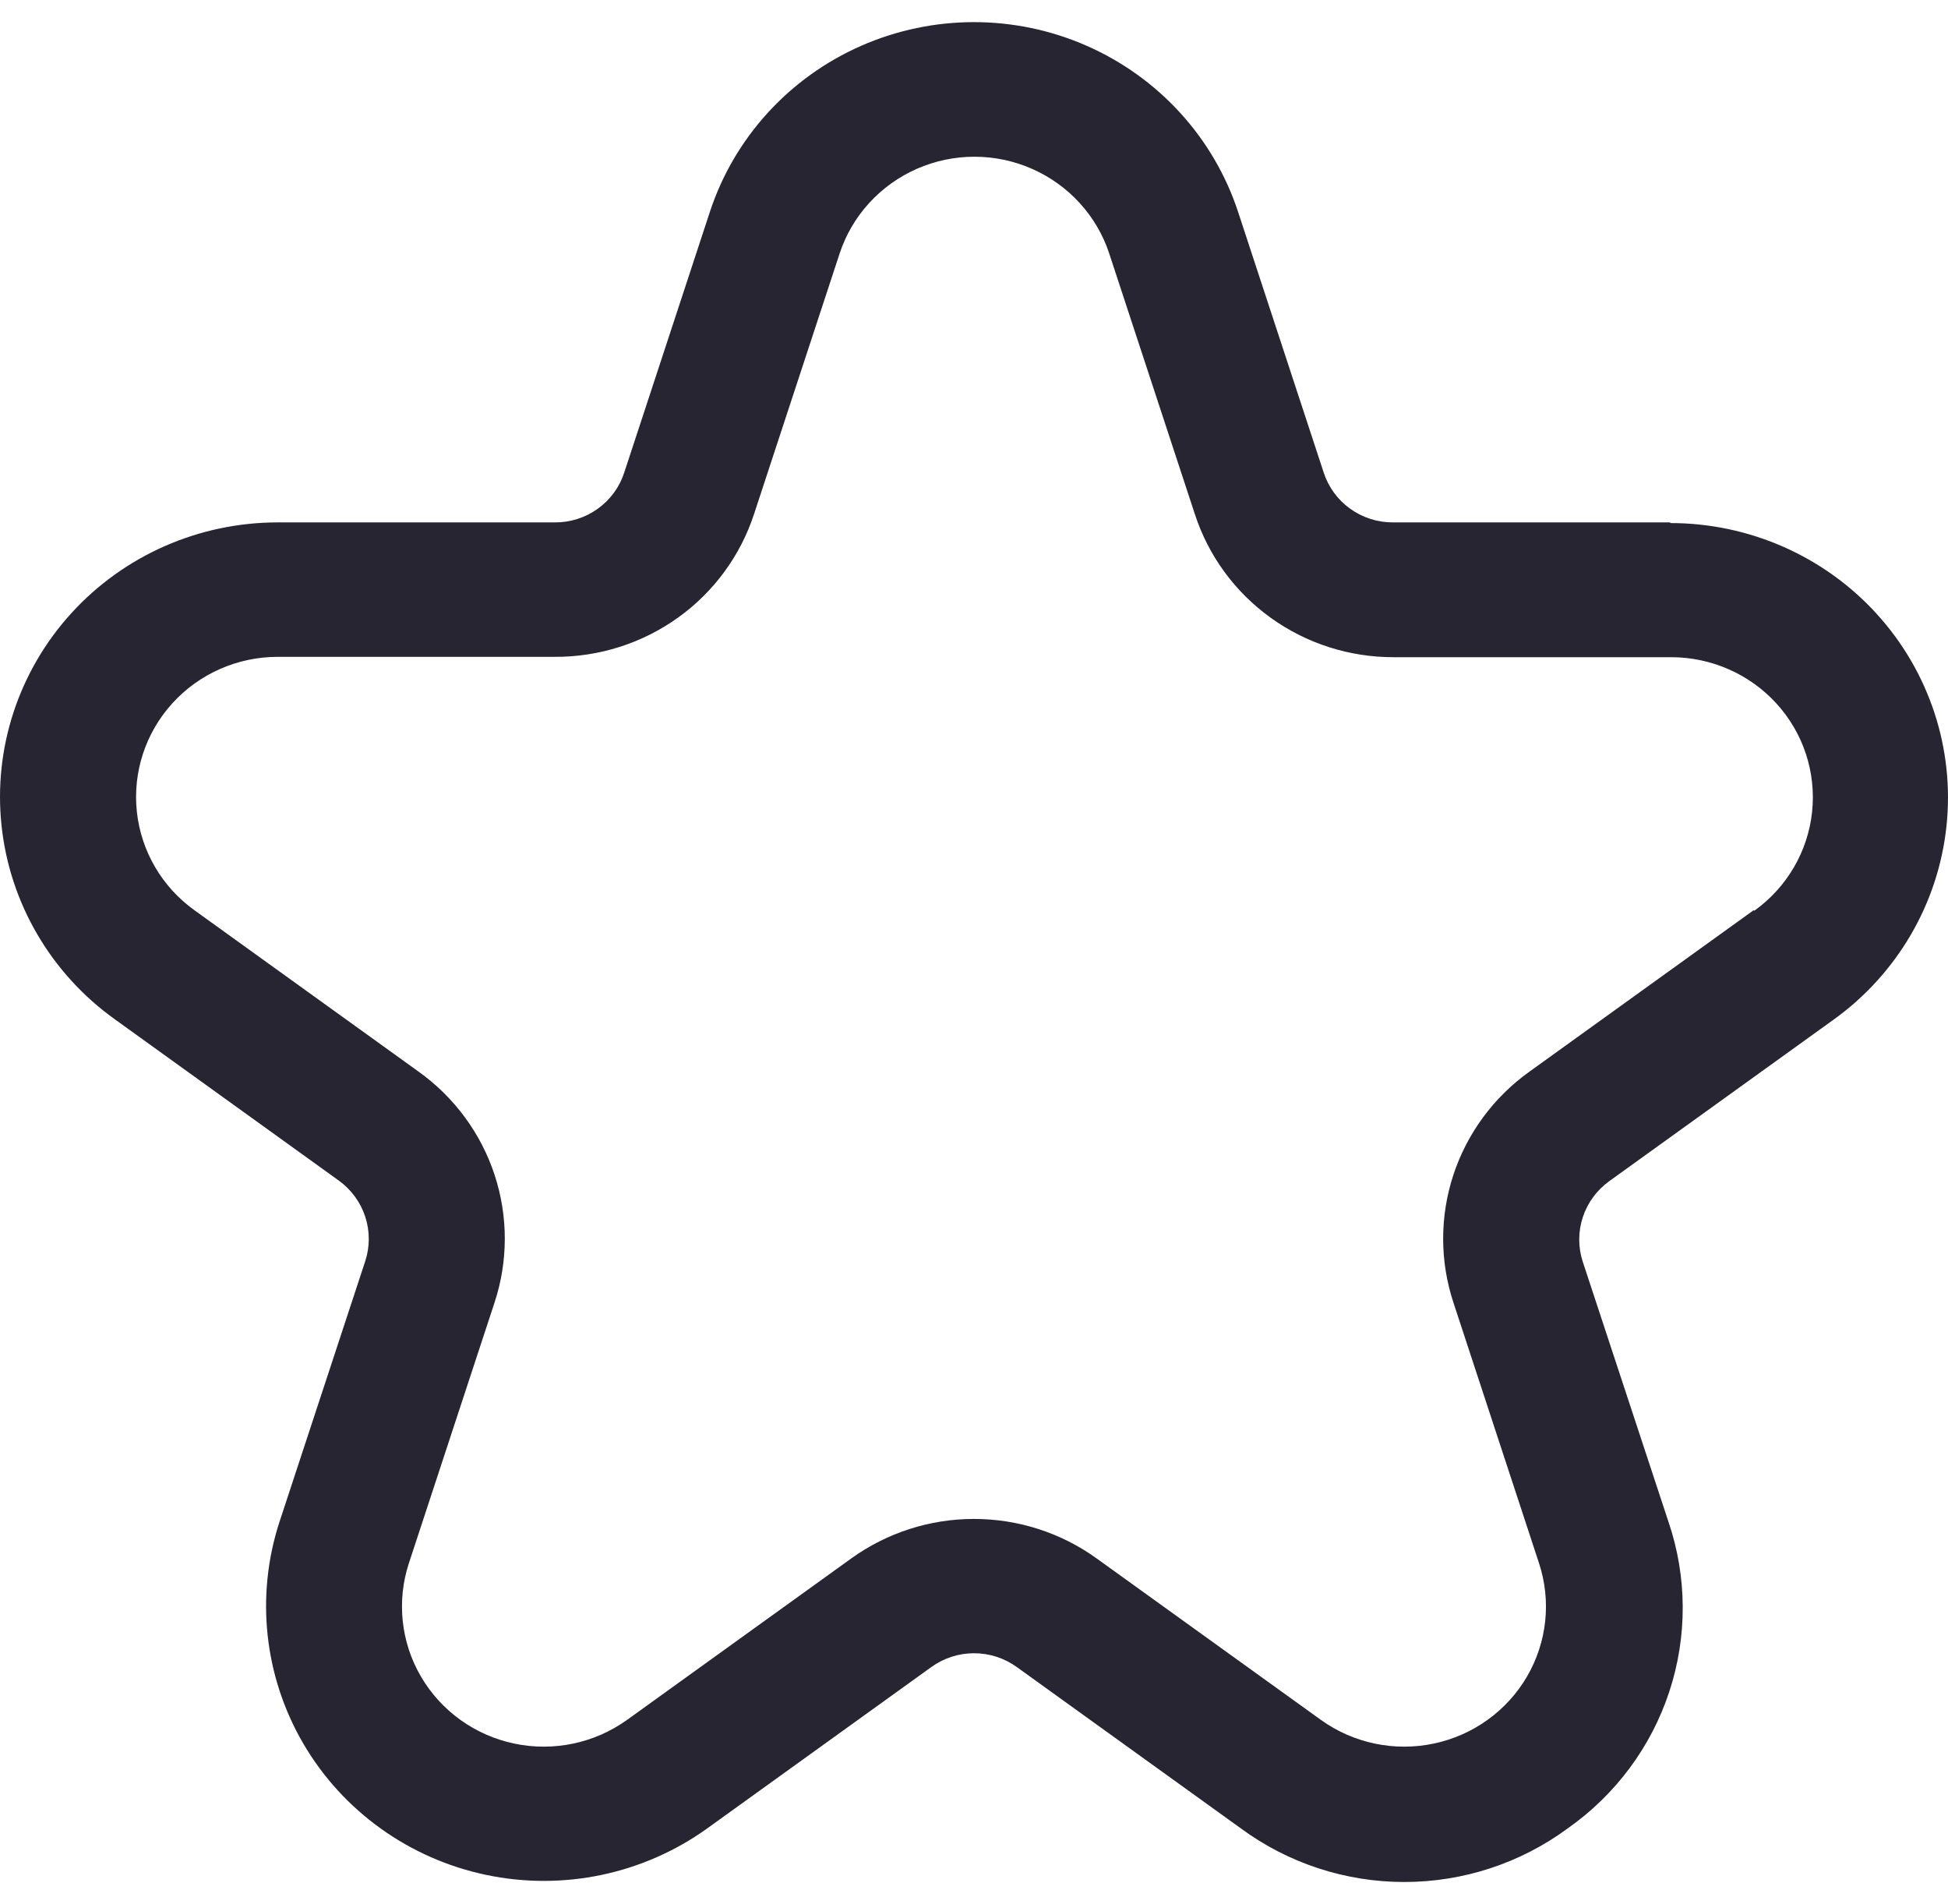 <svg width="44" height="43" viewBox="0 0 44 43" fill="none" xmlns="http://www.w3.org/2000/svg">
<g clip-path="url(#clip0_44_12)">
<path d="M37.726 11.797H31.47C31.119 11.8 30.778 11.691 30.495 11.487C30.212 11.284 30.003 10.996 29.897 10.666L27.965 4.785C27.415 3.113 26.174 1.751 24.55 1.036C22.927 0.321 21.072 0.321 19.448 1.036C17.824 1.751 16.583 3.113 16.034 4.785L14.101 10.668C13.995 10.998 13.786 11.285 13.503 11.488C13.22 11.691 12.879 11.8 12.529 11.797H6.273C4.495 11.797 2.801 12.542 1.611 13.848C0.421 15.155 -0.152 16.898 0.035 18.646C0.221 20.394 1.149 21.982 2.588 23.014L7.648 26.657C7.93 26.859 8.14 27.144 8.248 27.471C8.356 27.798 8.357 28.151 8.25 28.479L6.315 34.36C5.768 36.031 5.963 37.853 6.851 39.375C7.74 40.896 9.24 41.973 10.978 42.339C12.716 42.705 14.529 42.325 15.968 41.294L21.029 37.651C21.311 37.445 21.651 37.334 22.001 37.334C22.351 37.334 22.692 37.445 22.974 37.651L28.034 41.294C29.1 42.077 30.392 42.5 31.719 42.5C33.047 42.5 34.339 42.077 35.404 41.294C36.488 40.534 37.295 39.45 37.705 38.201C38.116 36.952 38.109 35.606 37.685 34.362L35.75 28.492C35.643 28.165 35.644 27.812 35.752 27.485C35.86 27.158 36.07 26.873 36.352 26.671L41.413 23.028C42.851 21.996 43.779 20.408 43.965 18.66C44.152 16.913 43.579 15.169 42.389 13.862C41.2 12.556 39.505 11.811 37.727 11.812L37.726 11.797ZM39.607 20.557L34.546 24.2C33.737 24.778 33.135 25.596 32.827 26.534C32.519 27.473 32.52 28.484 32.831 29.422L34.763 35.303C35.043 36.156 34.943 37.086 34.49 37.862C34.036 38.638 33.271 39.188 32.384 39.374C31.497 39.561 30.572 39.367 29.838 38.841L24.777 35.198C23.971 34.615 22.998 34.301 21.999 34.301C21 34.301 20.028 34.615 19.221 35.198L14.161 38.841C13.426 39.367 12.501 39.561 11.614 39.374C10.728 39.188 9.963 38.638 9.509 37.862C9.055 37.086 8.956 36.156 9.235 35.303L11.168 29.422C11.479 28.484 11.48 27.472 11.172 26.533C10.864 25.594 10.261 24.776 9.452 24.198L4.394 20.557C3.659 20.03 3.186 19.22 3.091 18.329C2.996 17.437 3.288 16.547 3.895 15.88C4.501 15.214 5.366 14.833 6.273 14.833H12.529C13.529 14.838 14.505 14.528 15.315 13.947C16.125 13.367 16.726 12.546 17.033 11.605L18.965 5.724C19.246 4.872 19.88 4.177 20.708 3.813C21.537 3.448 22.482 3.448 23.311 3.813C24.139 4.177 24.773 4.872 25.054 5.724L26.986 11.603C27.291 12.546 27.892 13.369 28.702 13.951C29.512 14.534 30.488 14.845 31.49 14.841H37.746C38.653 14.841 39.518 15.221 40.126 15.888C40.733 16.554 41.025 17.444 40.93 18.336C40.835 19.228 40.362 20.038 39.627 20.565L39.607 20.557Z" fill="#272531"/>
</g>
<defs>
<clipPath id="clip0_44_12">
<rect width="44" height="42" fill="white" transform="translate(0 0.5)"/>
</clipPath>
</defs>
</svg>
